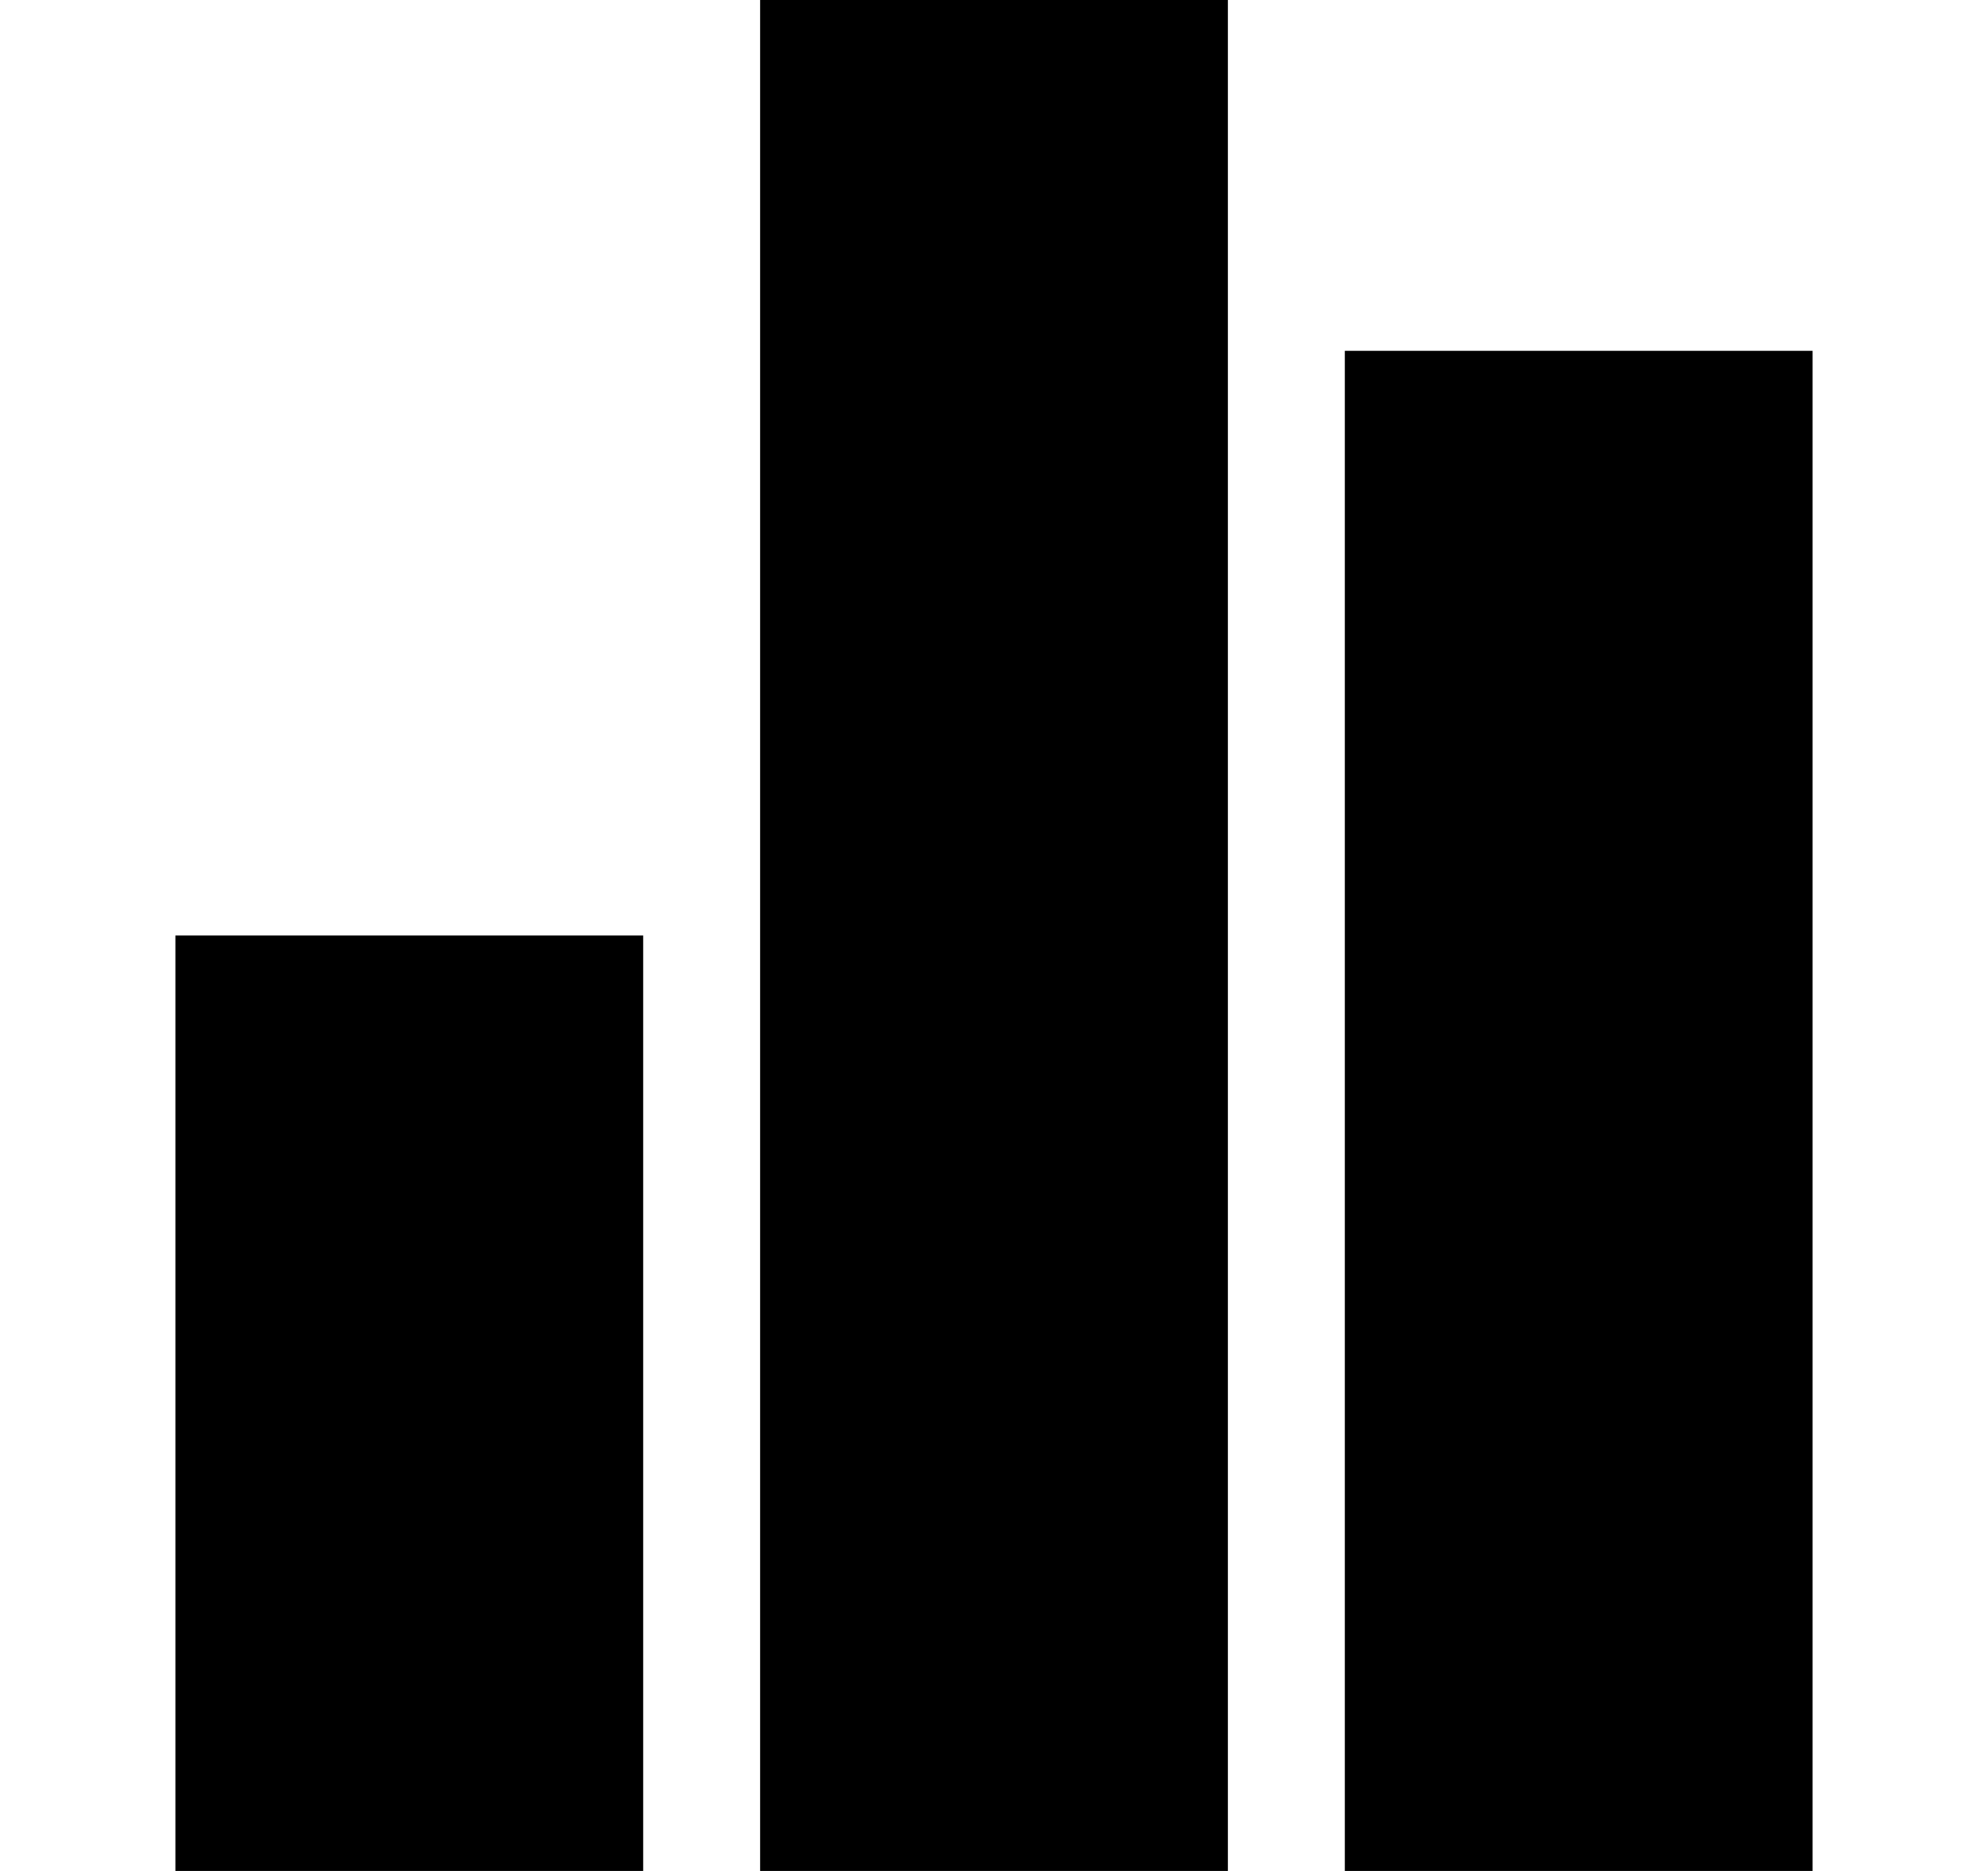 <?xml version="1.0" standalone="no"?><!DOCTYPE svg PUBLIC "-//W3C//DTD SVG 1.1//EN" "http://www.w3.org/Graphics/SVG/1.1/DTD/svg11.dtd"><svg t="1588819148239" class="icon" viewBox="0 0 1088 1024" version="1.1" xmlns="http://www.w3.org/2000/svg" p-id="16275" xmlns:xlink="http://www.w3.org/1999/xlink" width="212.5" height="200"><defs><style type="text/css"></style></defs><path d="M640 992H448V32h192v960z" p-id="16276"></path><path d="M480 64v896h128V64h-128m-64-64h256v1024h-256V0z" p-id="16277"></path><path d="M96 512h256v512h-256z" p-id="16278"></path><path d="M960 992h-192v-768h192v768z" p-id="16279"></path><path d="M800 256v704h128V256h-128m-64-64h256v832h-256V192z" p-id="16280"></path></svg>